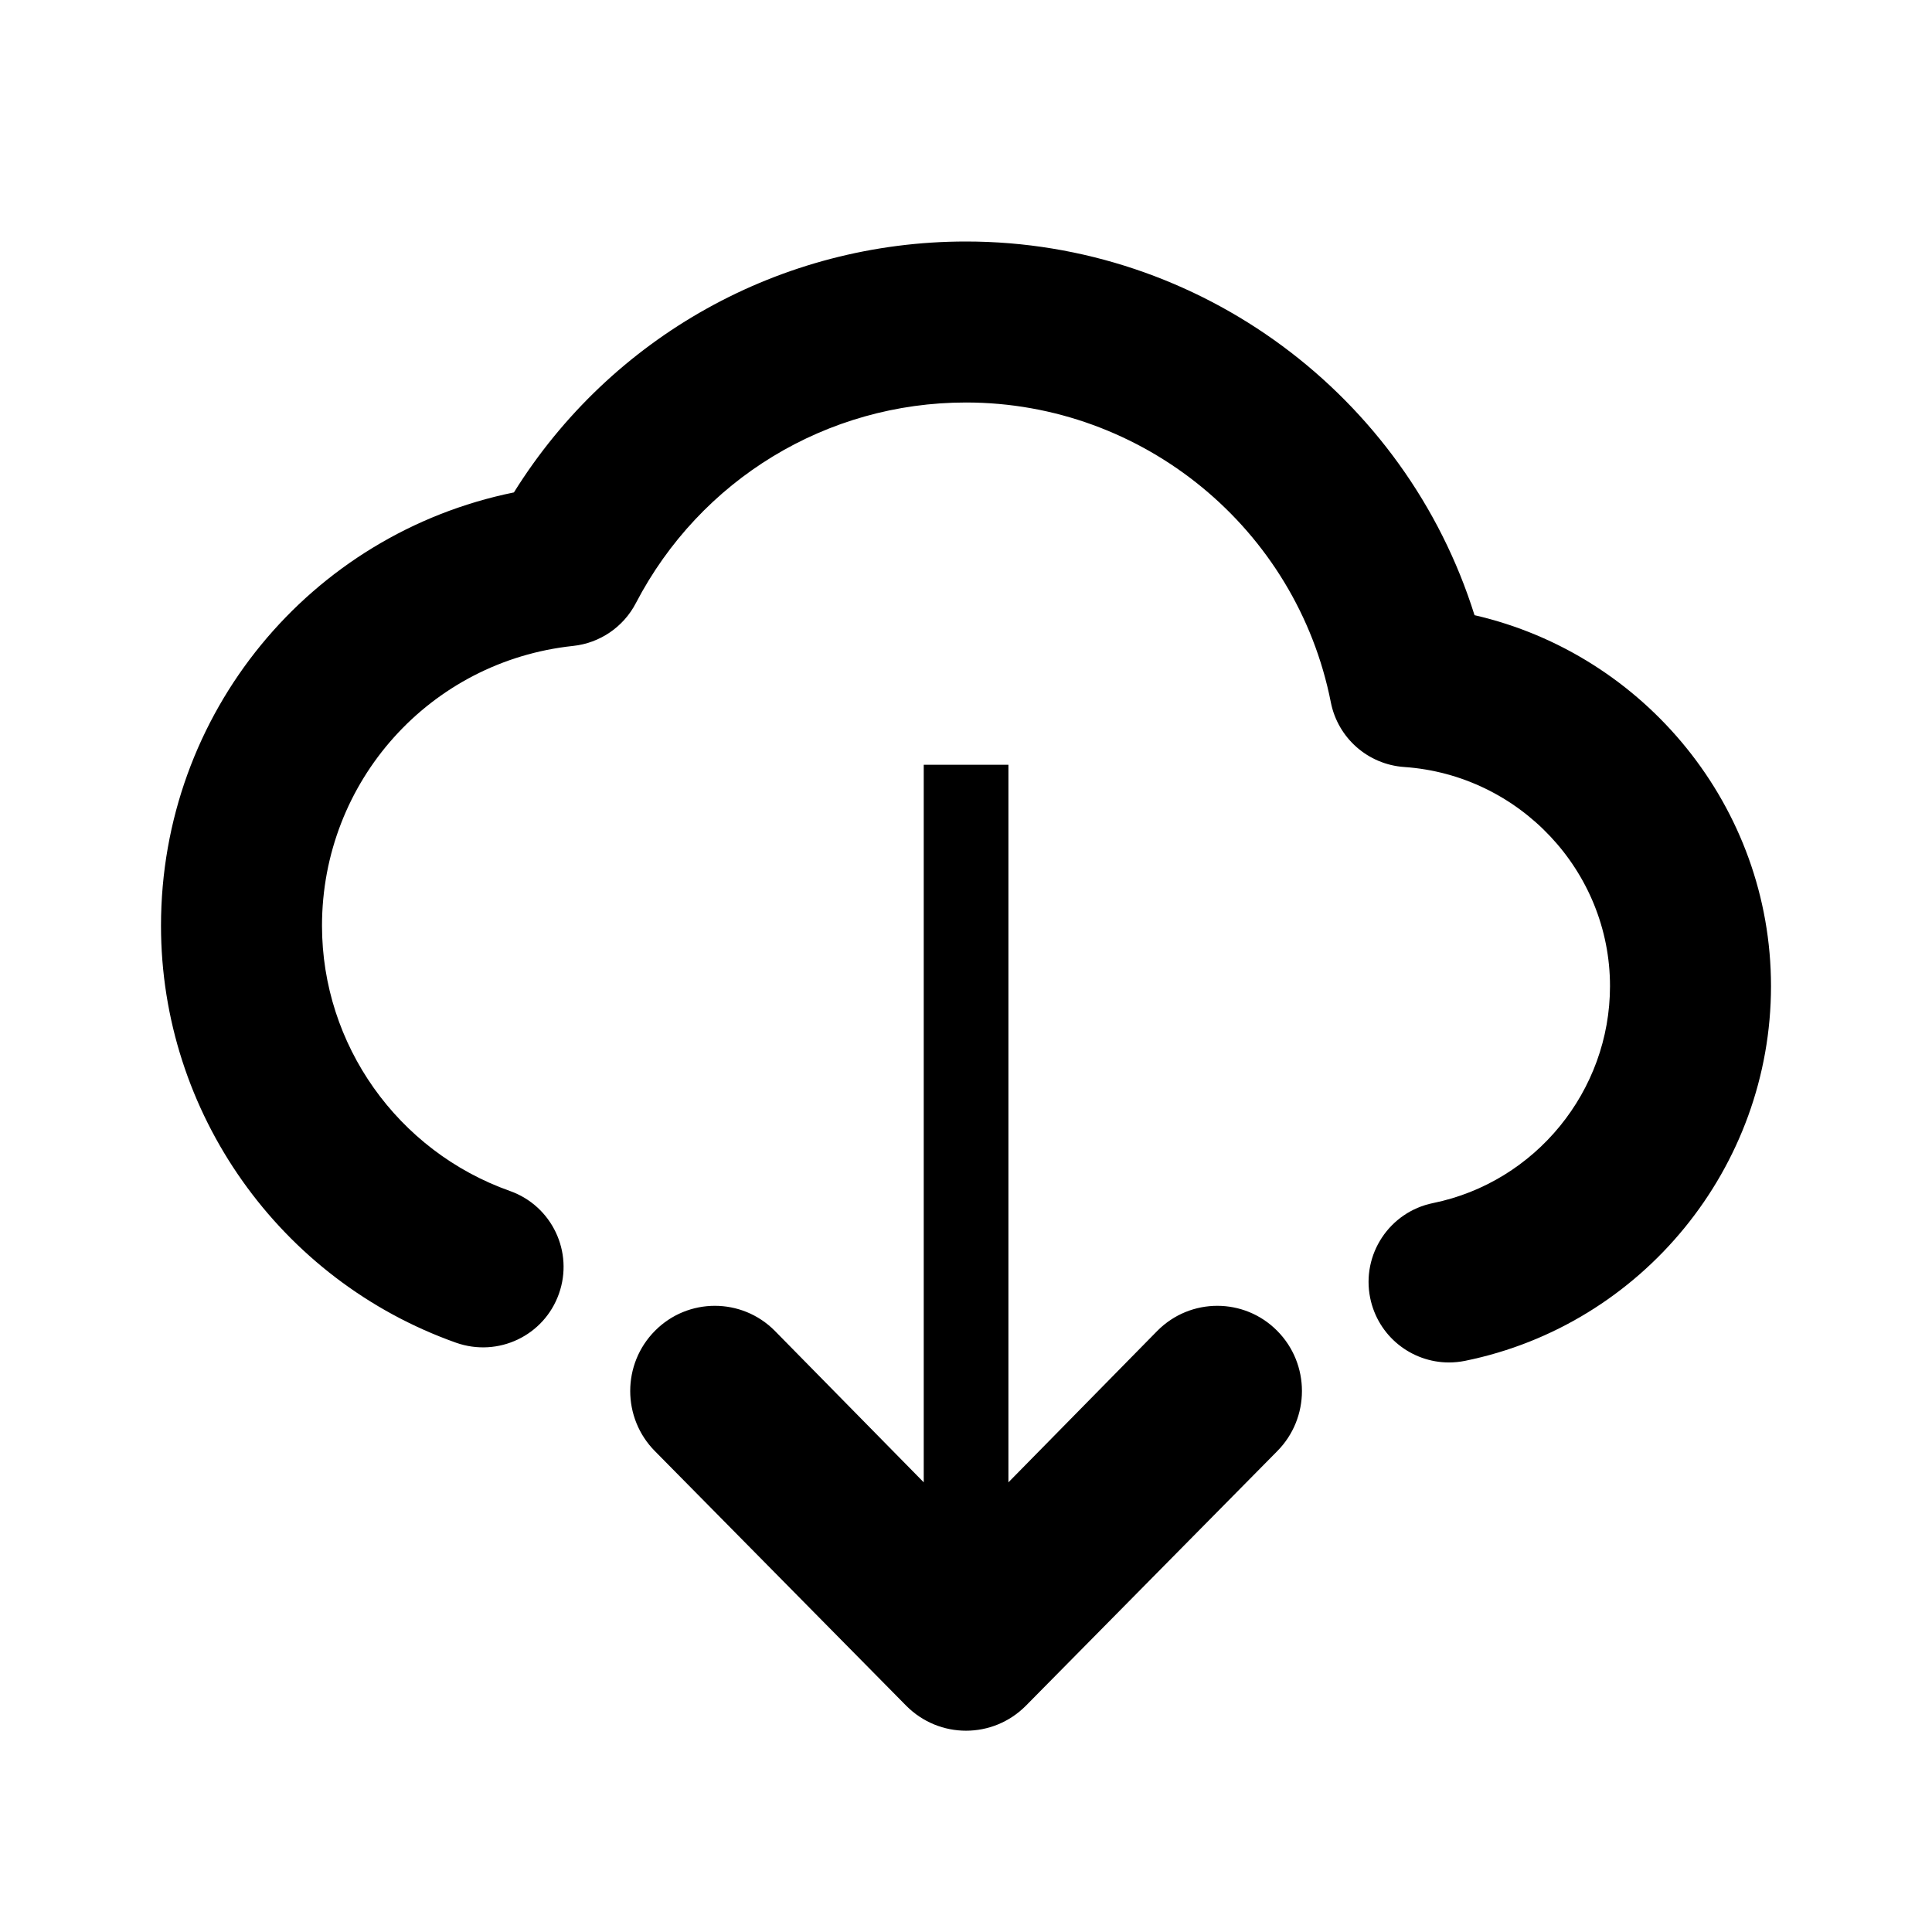<?xml version="1.0" encoding="iso-8859-1"?>
<!-- Generator: Adobe Illustrator 23.0.2, SVG Export Plug-In . SVG Version: 6.00 Build 0)  -->
<svg version="1.1" id="&#x5716;&#x5C64;_1" xmlns="http://www.w3.org/2000/svg" xmlns:xlink="http://www.w3.org/1999/xlink" x="0px"
	 y="0px" viewBox="0 0 24 24" style="enable-background:new 0 0 24 24;" xml:space="preserve">
<title>icon/ic_data_download_2</title>
<desc>Created with Sketch.</desc>
<g>
	<g id="Combined-Shape">
		<path style="fill-rule:evenodd;clip-rule:evenodd;" d="M18,16.925c-0.466,0-0.882-0.326-0.979-0.801
			c-0.11-0.541,0.24-1.069,0.781-1.179C19.075,14.685,20,13.552,20,12.25c0-1.427-1.123-2.623-2.556-2.722
			c-0.451-0.031-0.825-0.361-0.912-0.804C16.106,6.566,14.2,5,12,5c-1.729,0-3.3,0.955-4.101,2.492
			C7.745,7.789,7.451,7.989,7.119,8.024C5.341,8.213,4,9.707,4,11.5c0,1.476,0.938,2.8,2.335,3.295
			c0.521,0.185,0.793,0.757,0.608,1.277c-0.184,0.52-0.754,0.792-1.277,0.608C3.473,15.902,2,13.821,2,11.5
			c0-2.639,1.851-4.867,4.384-5.383C7.59,4.182,9.698,3,12,3c2.911,0,5.463,1.914,6.317,4.642C20.433,8.128,22,10.027,22,12.25
			c0,2.249-1.598,4.207-3.801,4.655C18.133,16.918,18.066,16.925,18,16.925z M12.744,21.189c-0.411,0.414-1.076,0.414-1.487,0
			l-3.12-3.161c-0.411-0.413-0.411-1.084,0-1.497c0.41-0.413,1.076-0.413,1.487,0l1.851,1.883V9.5h1.052v8.914l1.851-1.883
			c0.411-0.413,1.077-0.413,1.487,0c0.411,0.413,0.411,1.084,0,1.497L12.744,21.189z"/>
	</g>
</g>
</svg>
